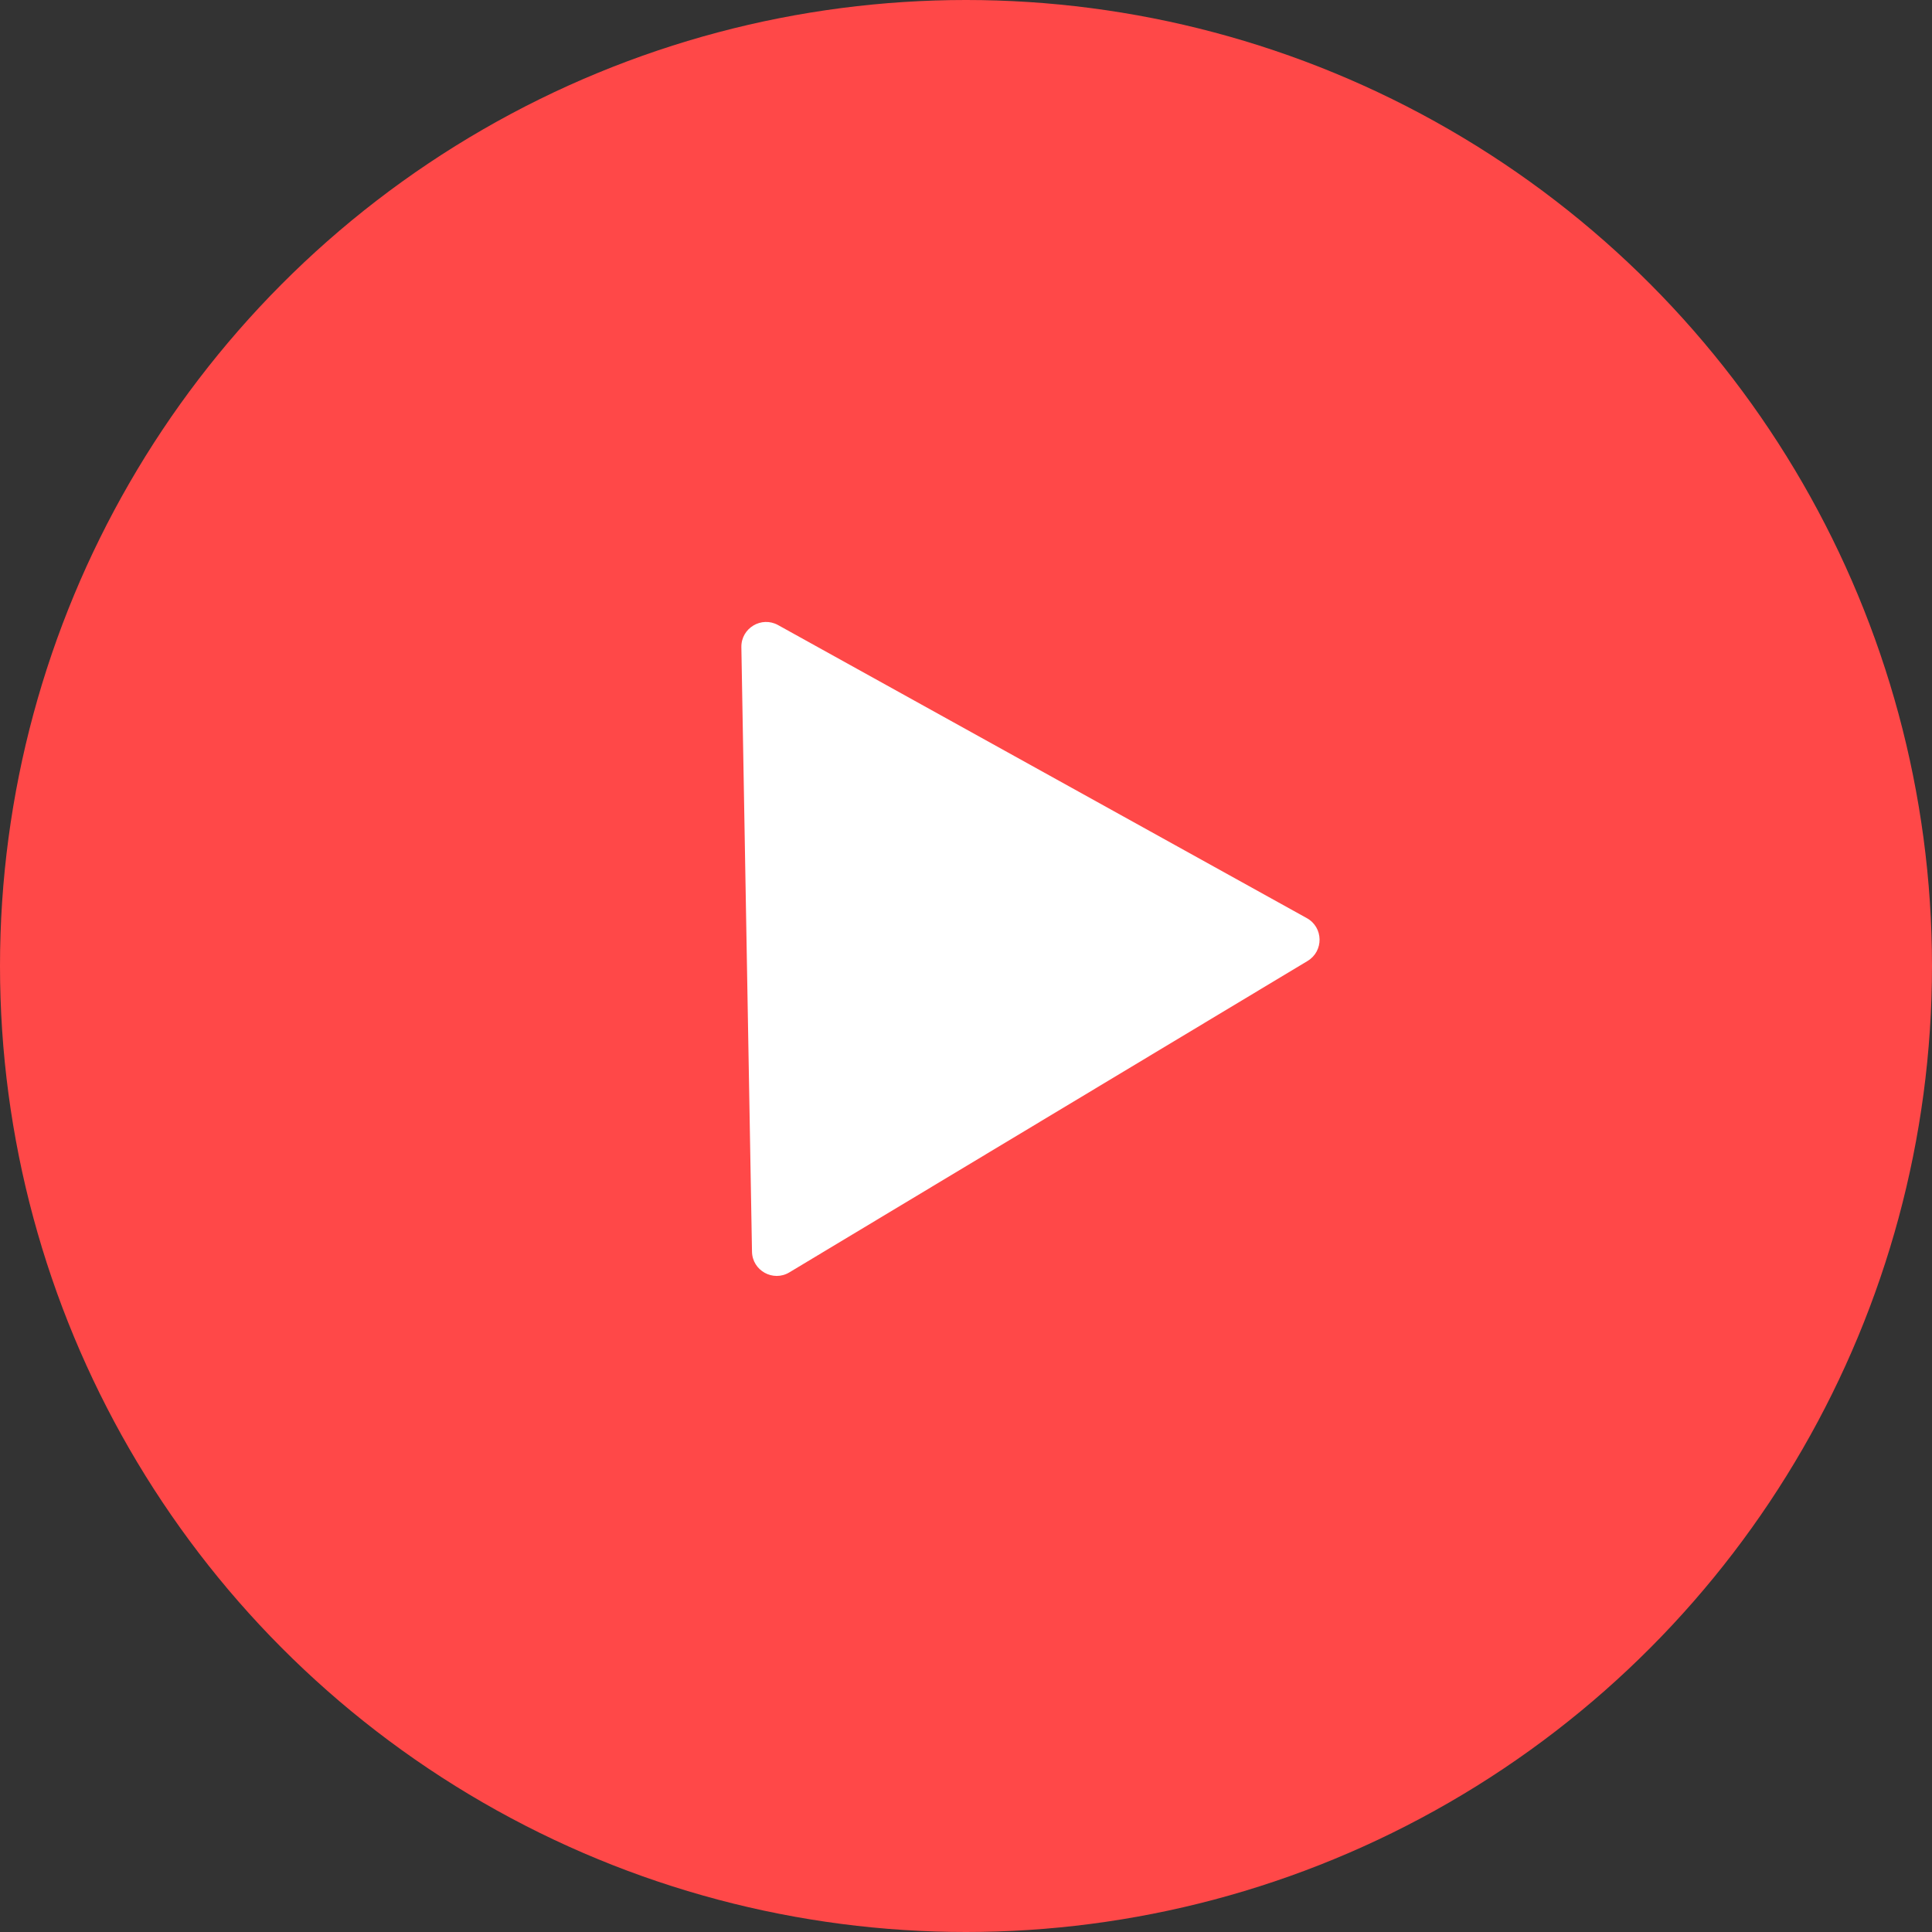 <svg width="26" height="26" viewBox="0 0 26 26" fill="none" xmlns="http://www.w3.org/2000/svg">
<rect x="0" y="0" width="26" height="26" fill="#333333" stroke="none"/>
<circle cx="13" cy="13" r="13" fill="#FF4848"/>
<path d="M17.587 12.356C17.811 12.48 17.816 12.8 17.597 12.932L10.623 17.123C10.404 17.255 10.124 17.099 10.12 16.844L9.977 8.709C9.973 8.453 10.247 8.288 10.471 8.412L17.587 12.356Z" fill="white"/>
</svg>
